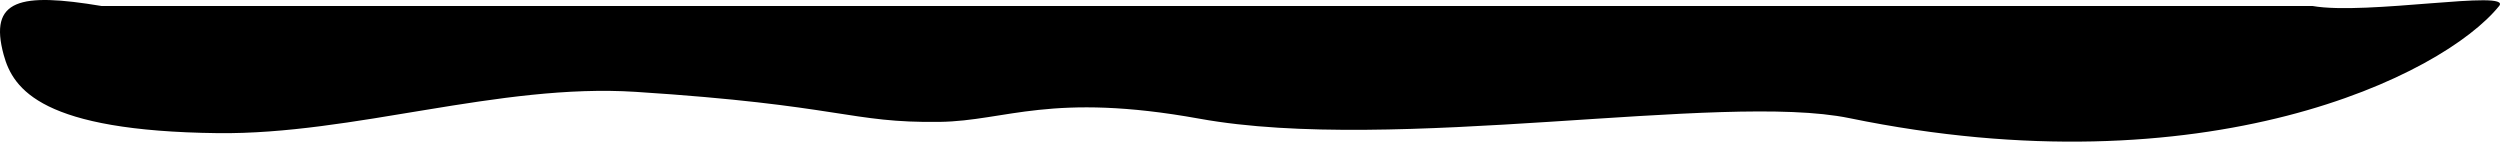 <svg id="Layer_2" data-name="Layer 2" xmlns="http://www.w3.org/2000/svg" viewBox="0 0 1998.01 113.2">
  <g id="Layer_1-2" data-name="Layer 1">
    <g id="Header">
      <path class="cls-1" d="m81.14,4.79C15.89-6.07-9.17-.64,2.95,43.86c7.58,27.84,31.05,60.91,171.06,62.55,108.16,1.27,225-40,334-33,164.78,10.58,171,25,243,24,53.02-.74,89-24,207.66-2.54,155.89,28.19,417.34-21.46,519.34-.46,285.01,58.68,474.21-33.79,519.3-89.62,10.8-13.38-106.26,7.6-149.11,0"/>
    </g>
  </g>
</svg>